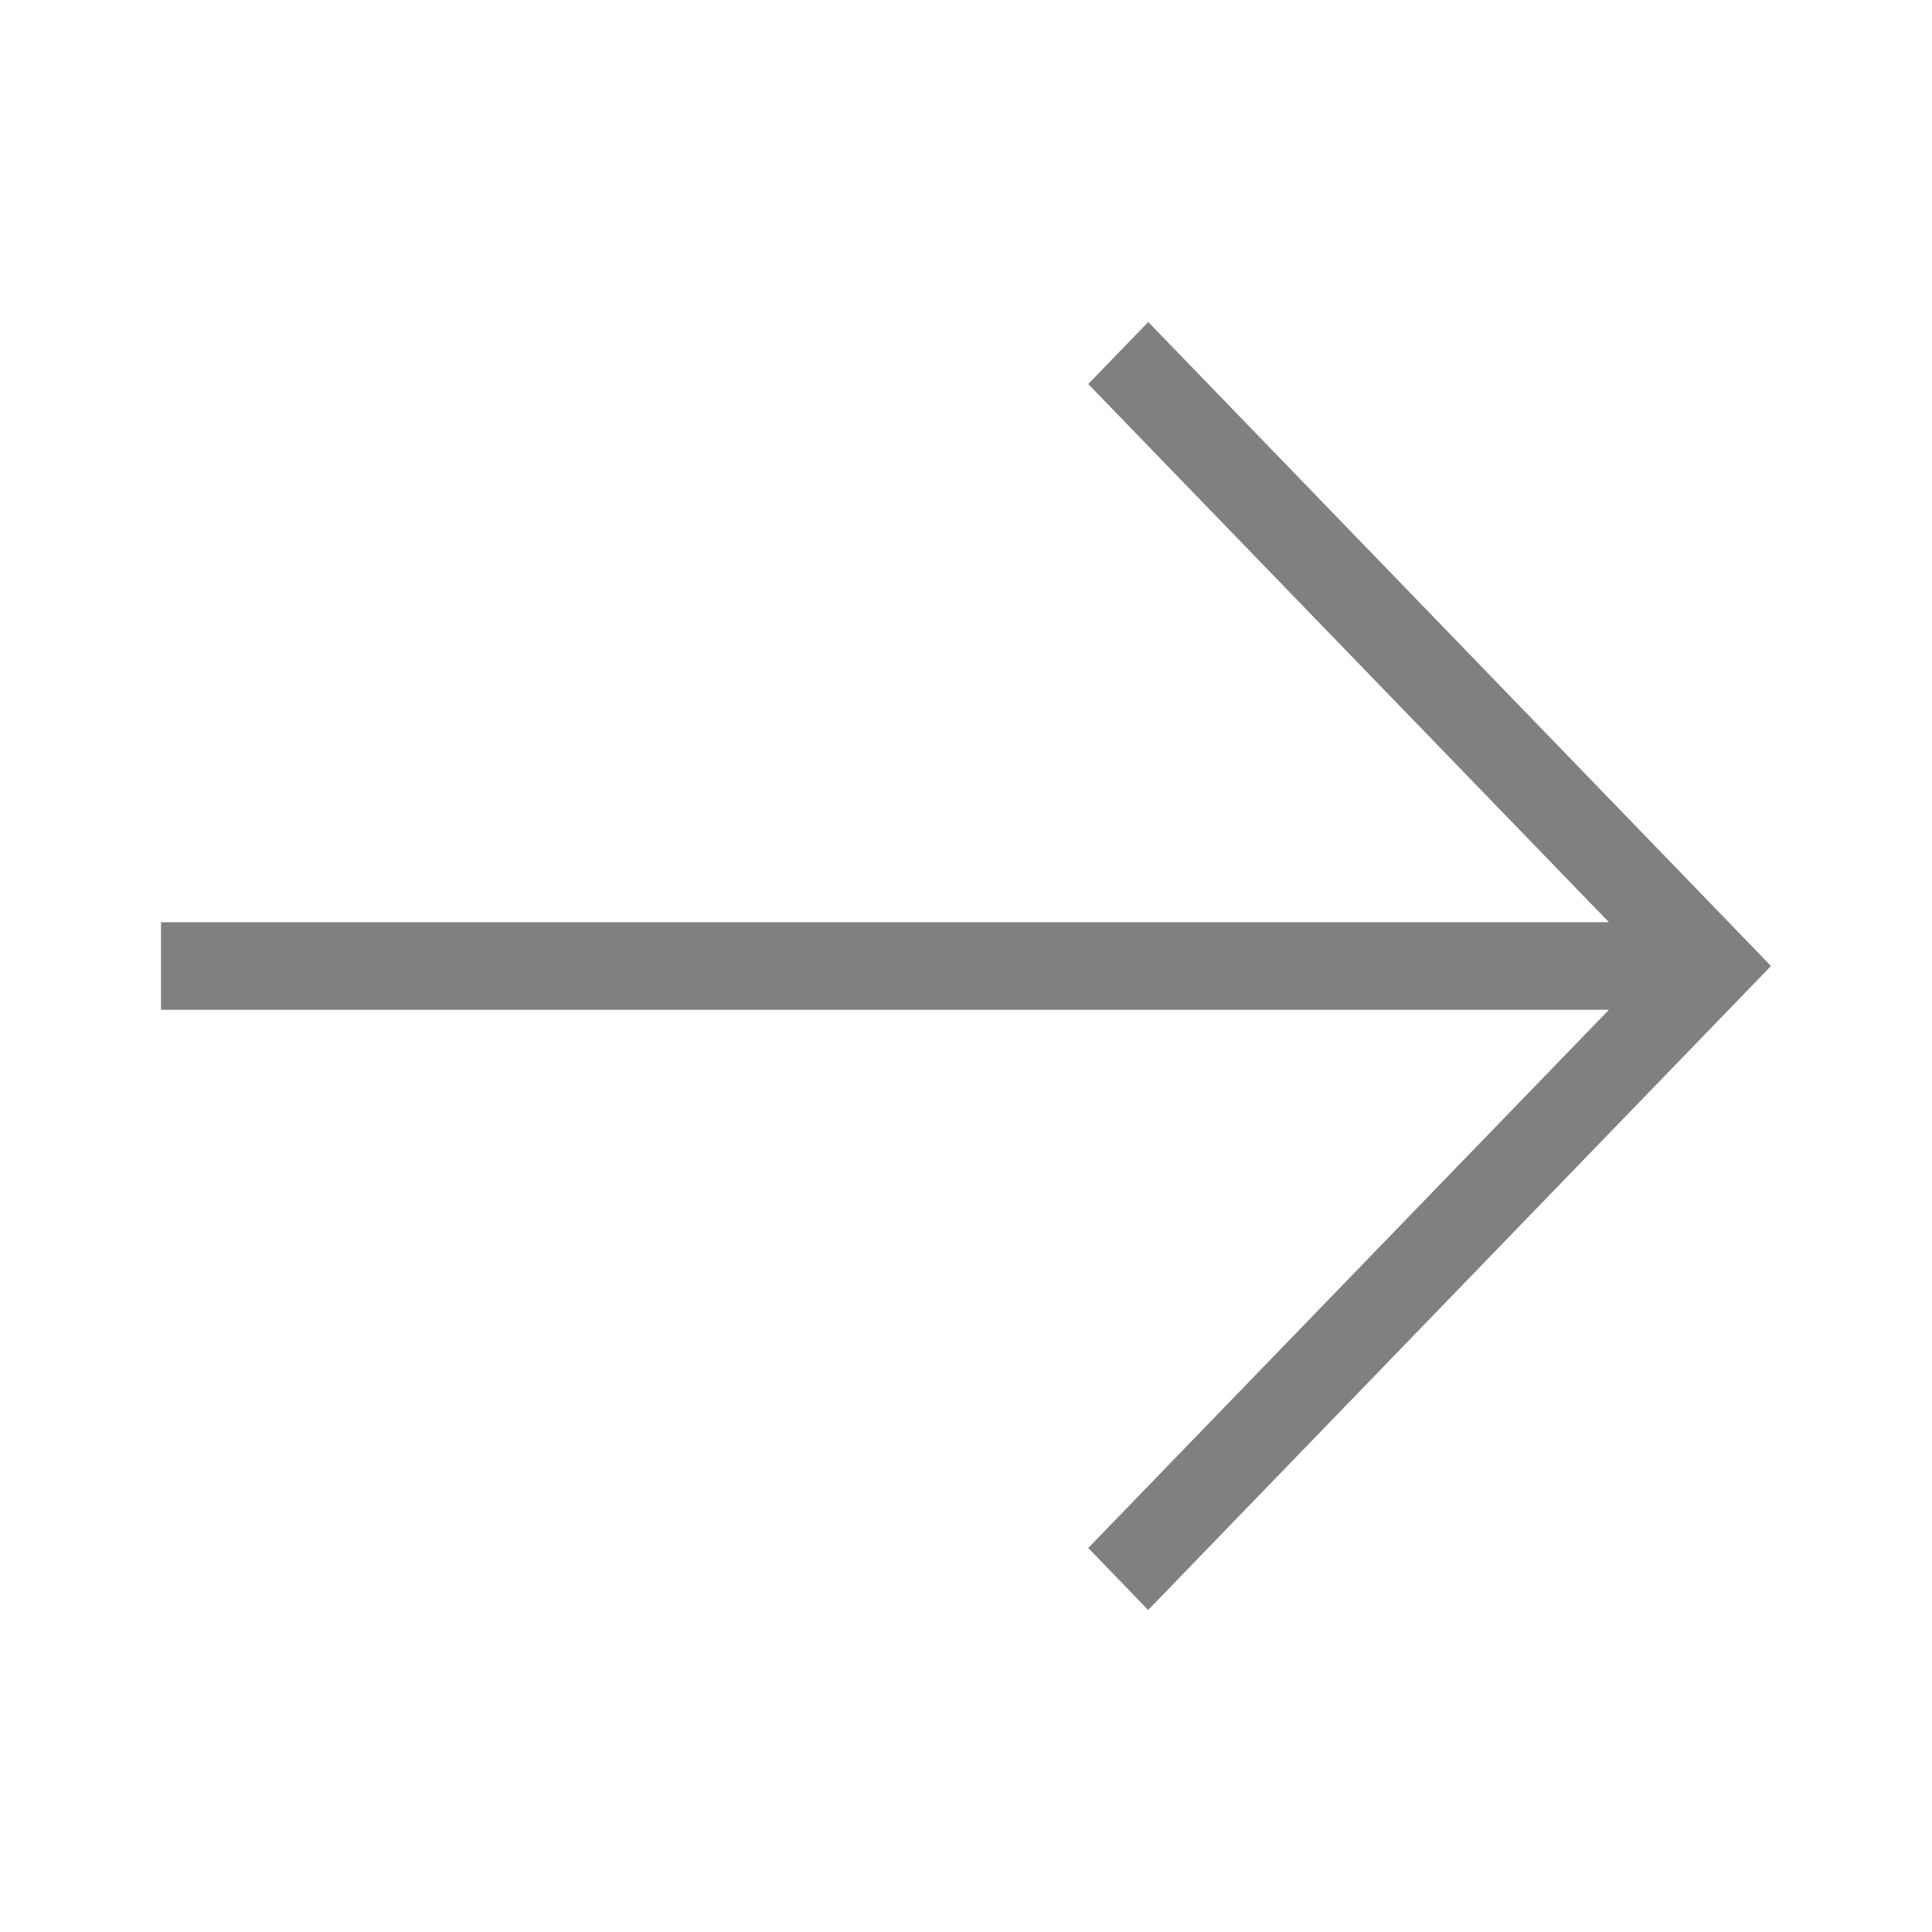 <?xml version="1.0" encoding="UTF-8"?>
<svg width="18px" height="18px" viewBox="0 0 18 18" version="1.1" xmlns="http://www.w3.org/2000/svg" xmlns:xlink="http://www.w3.org/1999/xlink">
    <!-- Generator: Sketch 57.1 (83088) - https://sketch.com -->
    <desc>Created with Sketch.</desc>
    <g id="Conductor" stroke="none" stroke-width="1" fill="none" fill-rule="evenodd">
        <g id="Icon/Arrow/Right" fill="	#808080">
            <g id="arrow-up" transform="translate(9, 9) rotate(-270) translate(-9, -9) translate(3, 1.5)">
                <polygon id="Path" fill-rule="nonzero" points="11.422 6.361 6.408 1.51 6.408 15 5.592 15 5.592 1.51 0.578 6.361 0 5.802 6 0 12 5.803"></polygon>
            </g>
        </g>
    </g>
</svg>